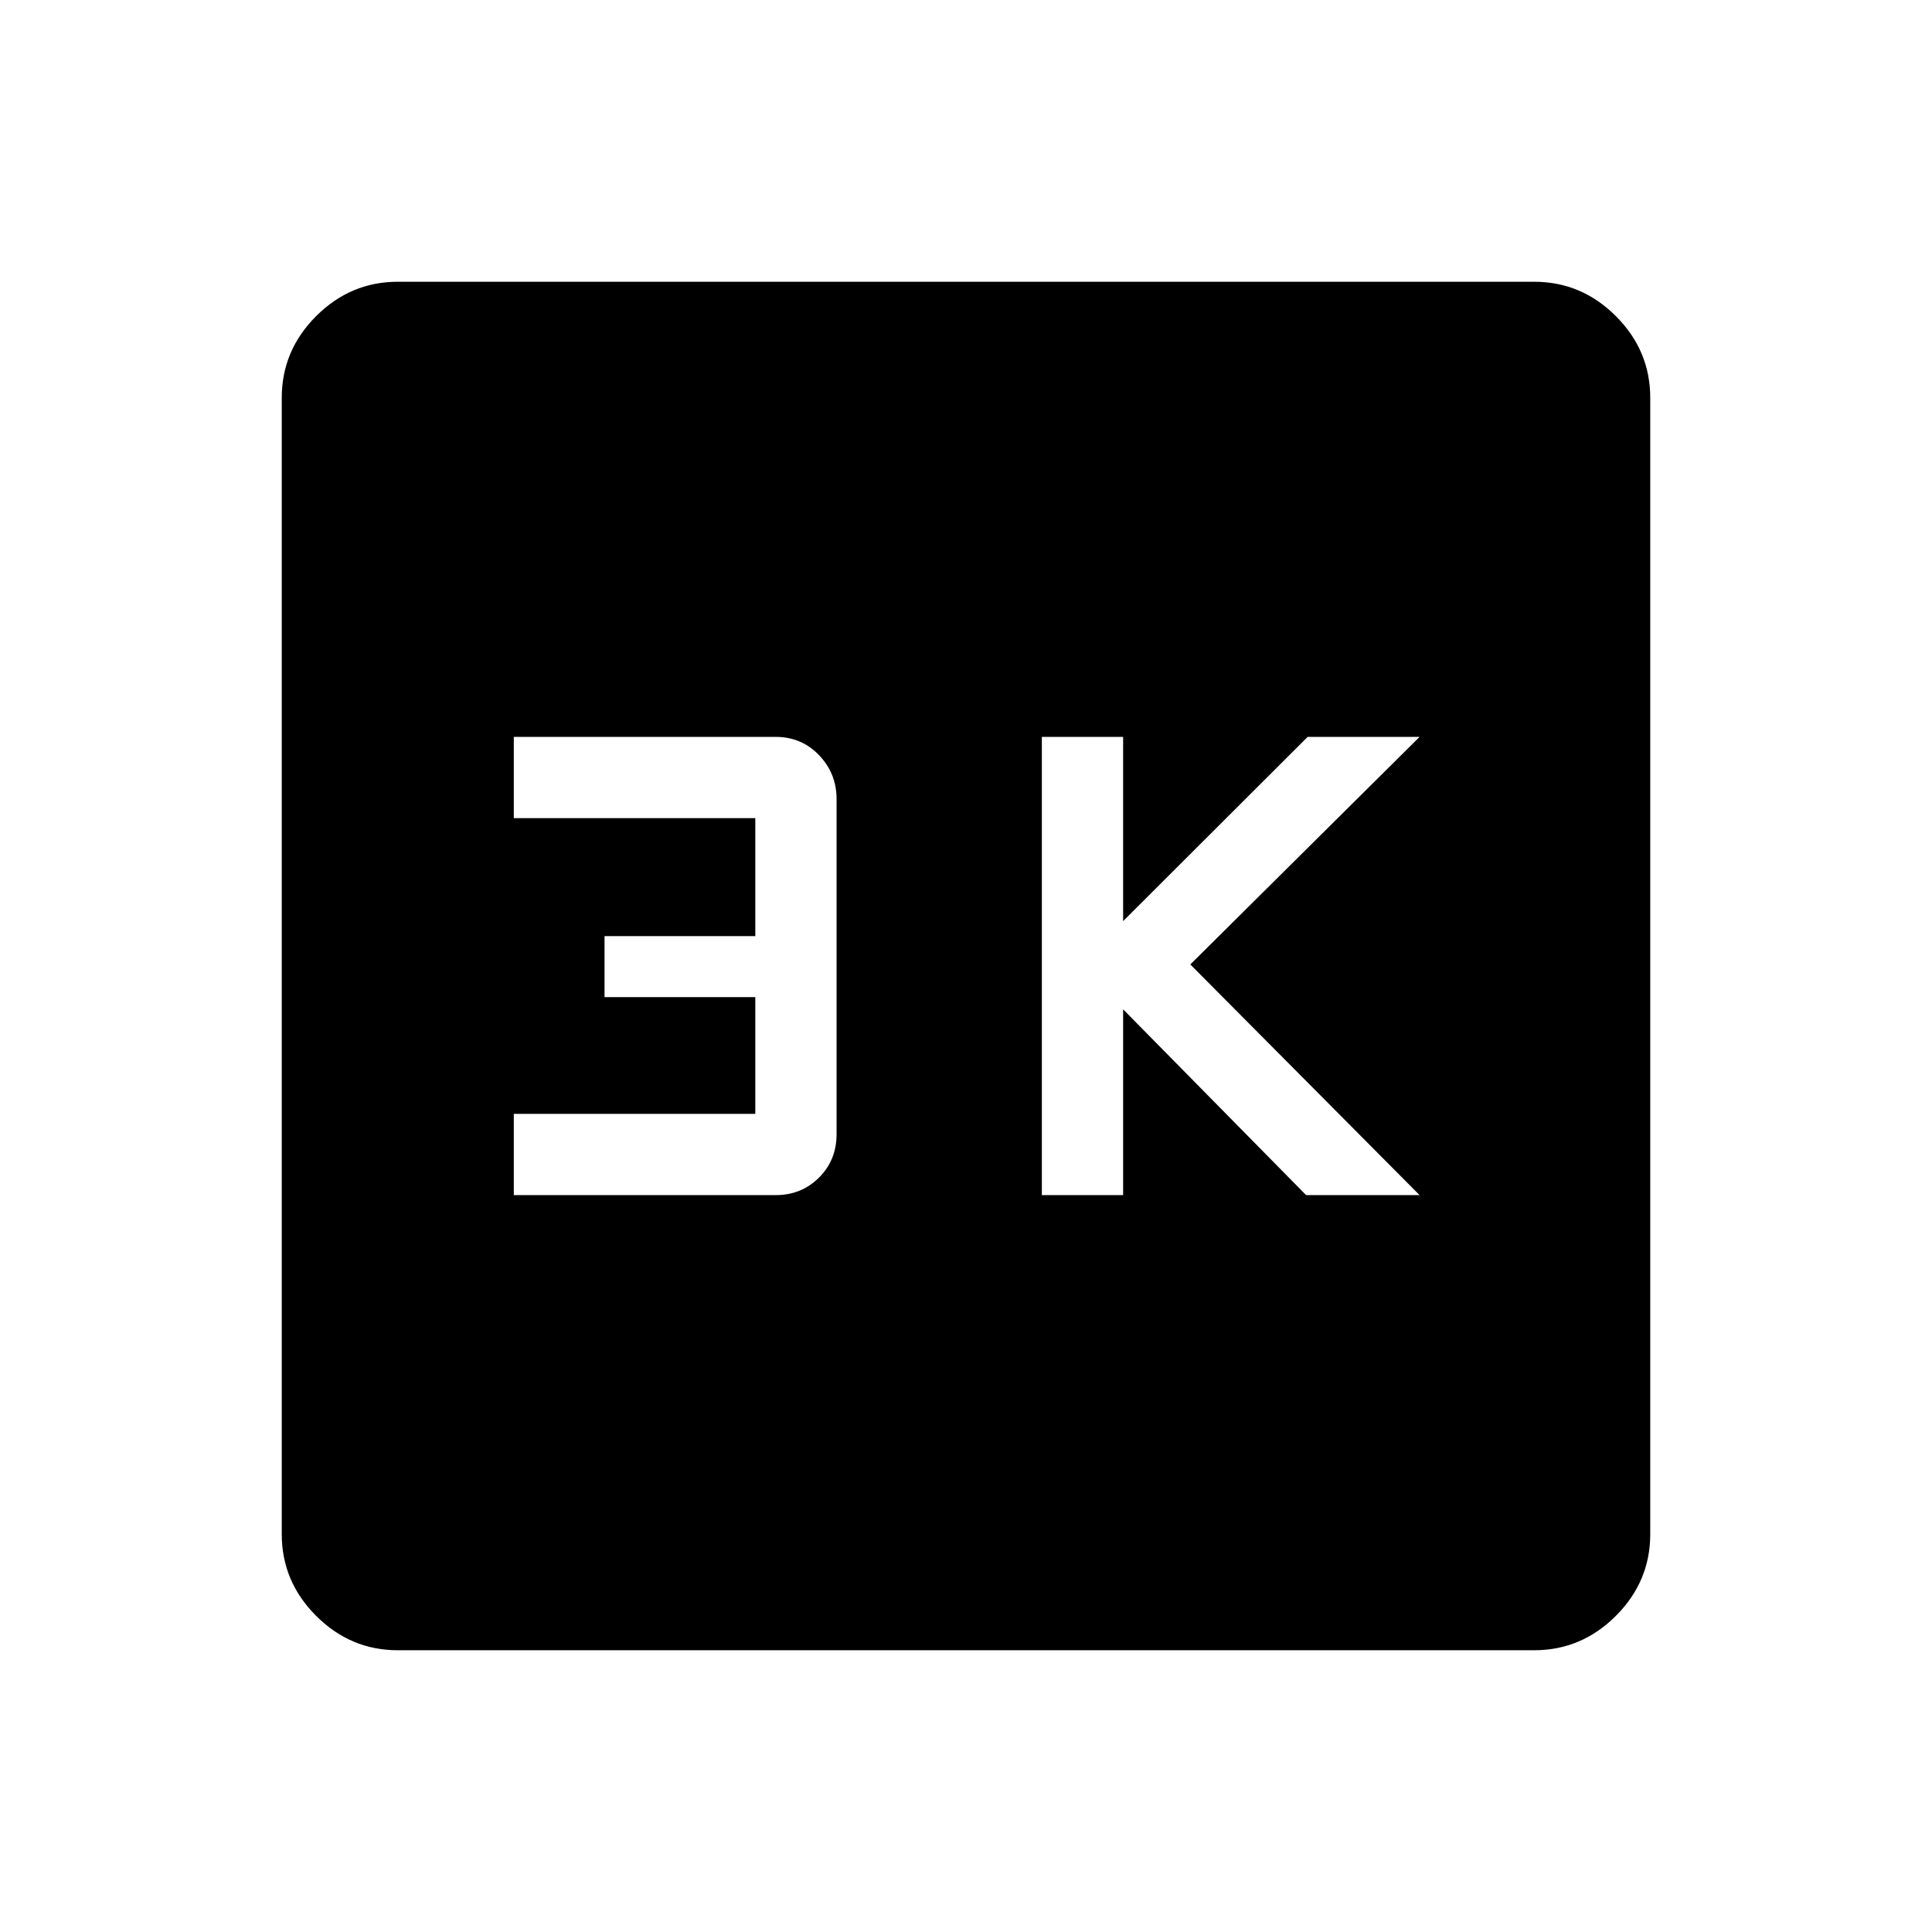 <svg xmlns="http://www.w3.org/2000/svg" width="48" height="48" viewBox="0 -960 960 960"><path d="M517.692-366.154h40.384v-92.308L649-366.154h56.384L591.46-480.769l113.924-113.077h-55.615l-91.693 91.539v-91.539h-40.384v227.692Zm-262.383 0h130.138q12.784 0 21.515-8.707t8.731-21.601v-166.461q0-12.731-8.707-21.827-8.707-9.096-21.601-9.096H255.309v40.384h120v58.616h-74.924v30.307h74.924v58.001h-120v40.384Zm-57.615 226.153q-23.529 0-40.611-17.082-17.082-17.082-17.082-40.611v-564.612q0-23.529 17.082-40.611 17.082-17.082 40.611-17.082h564.612q23.529 0 40.611 17.082 17.082 17.082 17.082 40.611v564.612q0 23.529-17.082 40.611-17.082 17.082-40.611 17.082H197.694Z"/></svg>